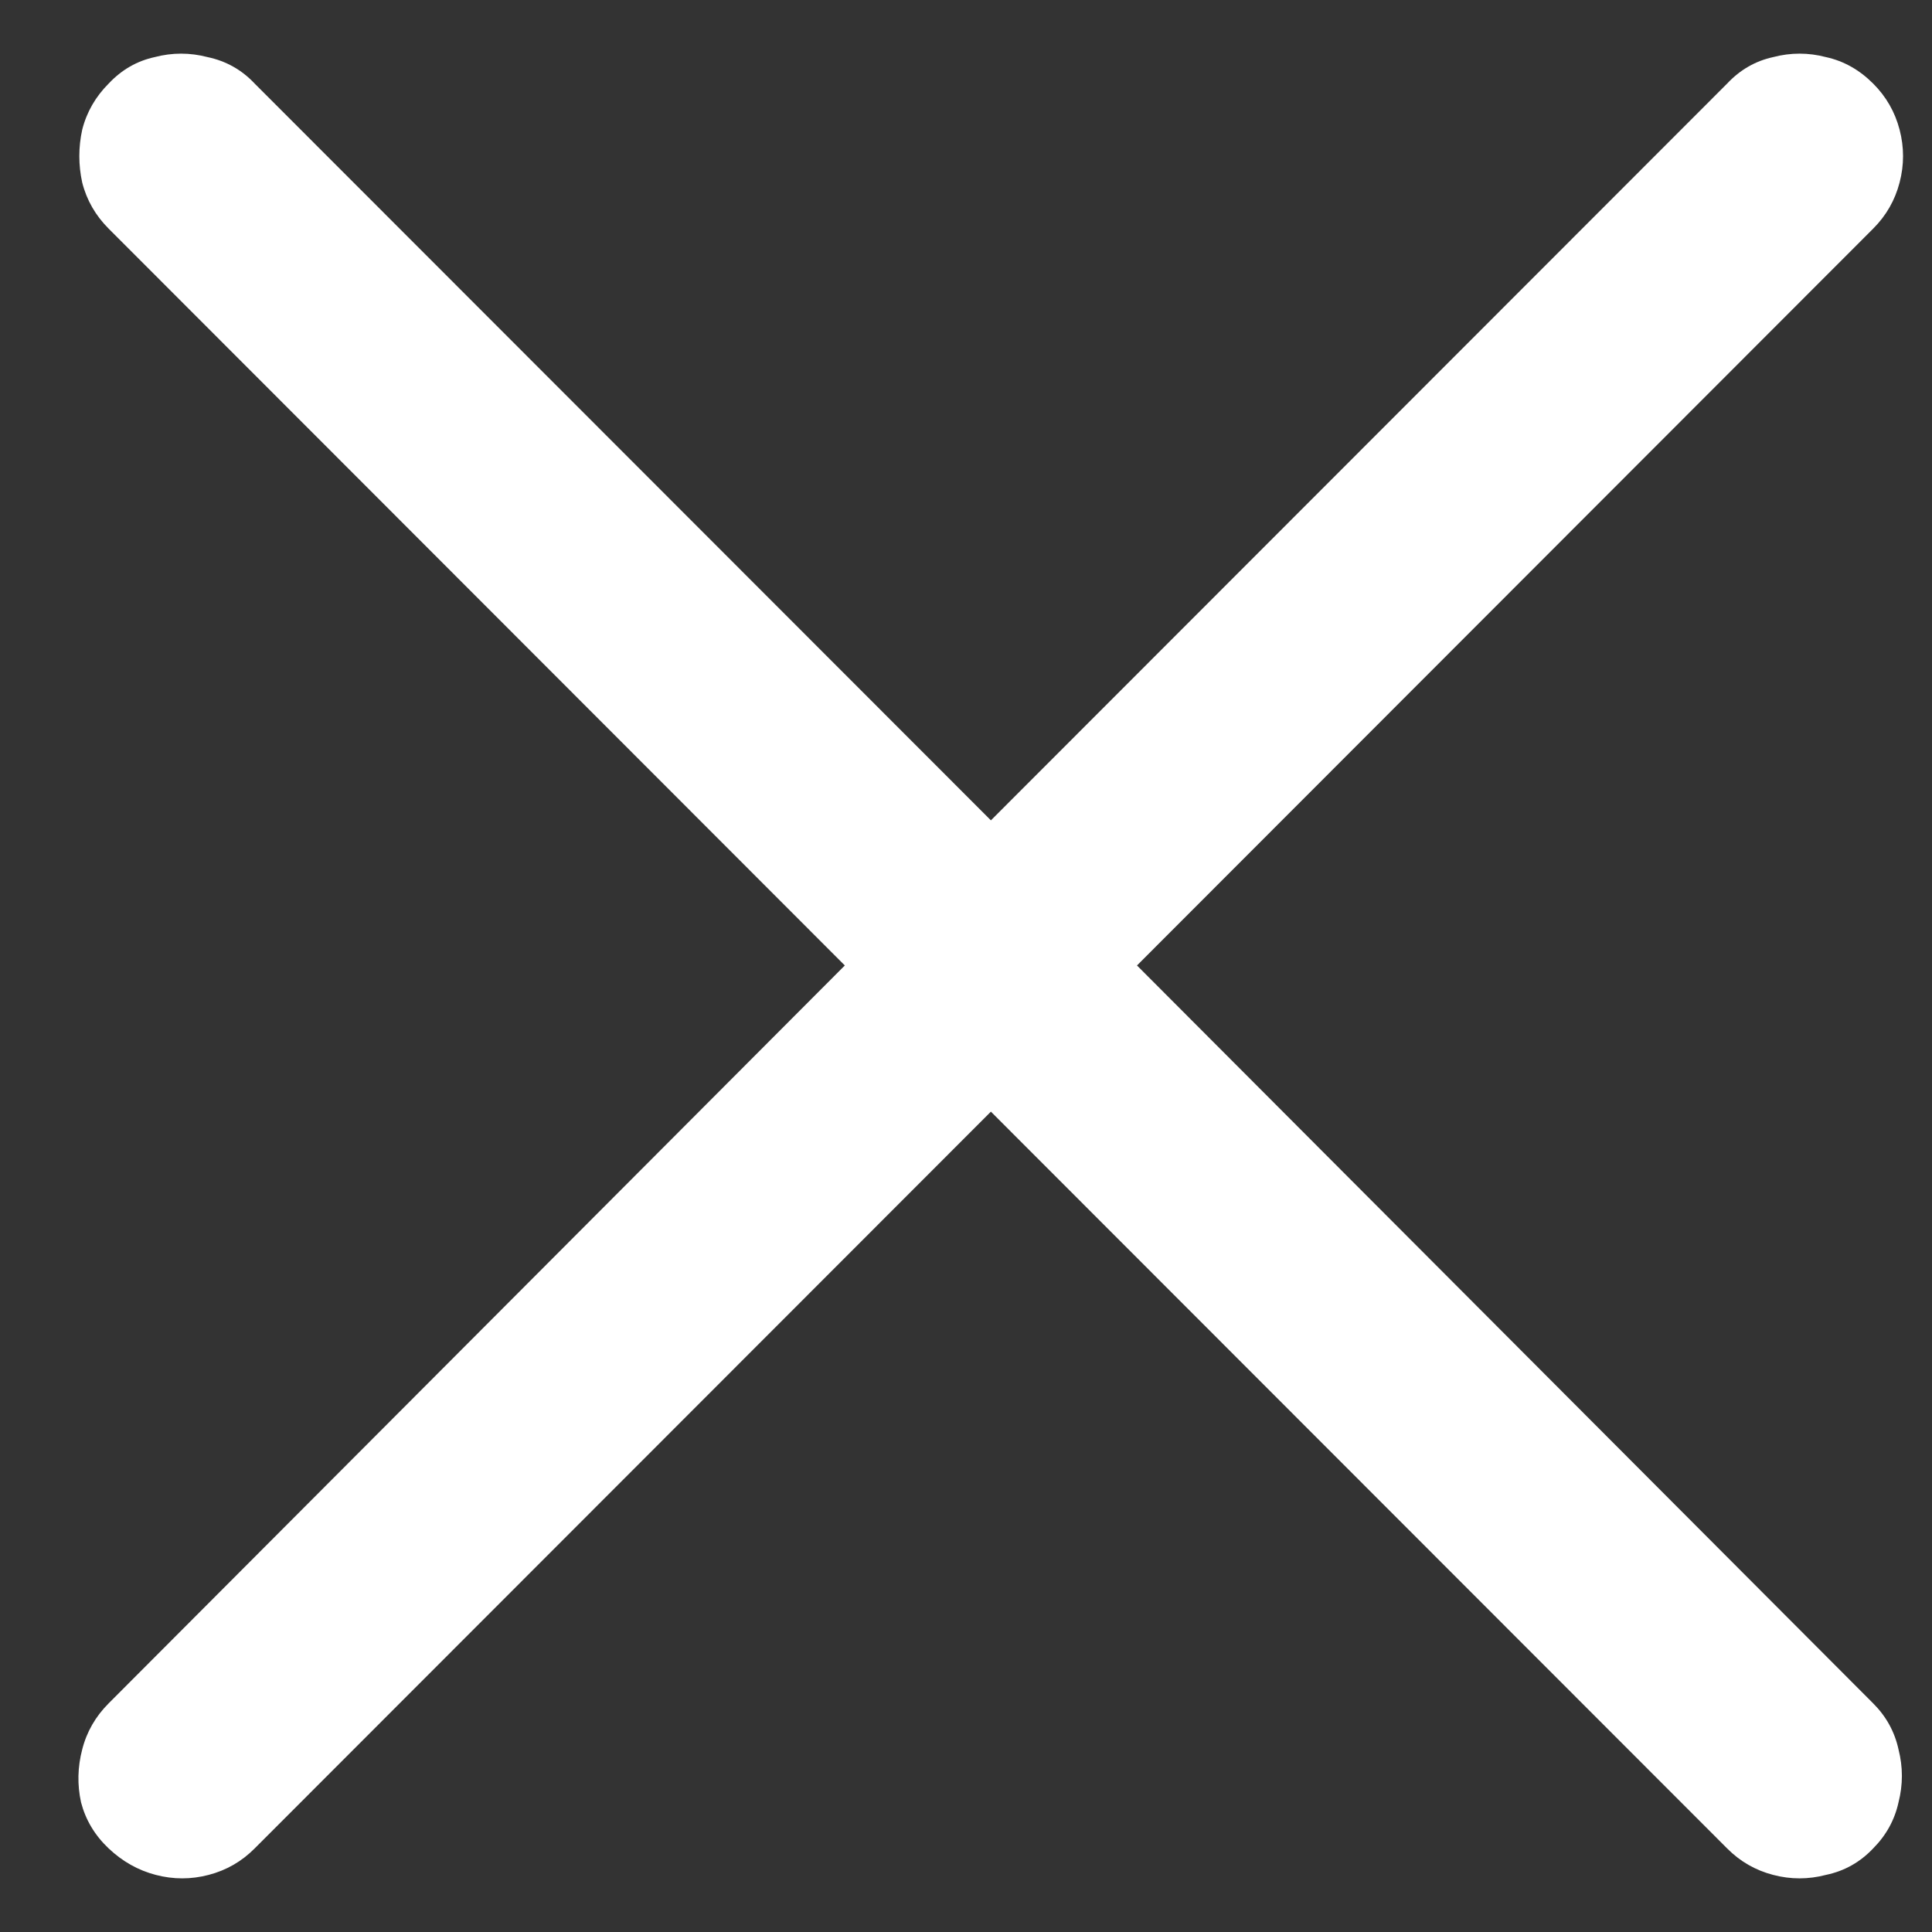 <svg xmlns="http://www.w3.org/2000/svg" width="18" height="18" viewBox="0 0 18 18" fill="none">
  <rect x="0" y="0" width="18" height="18" fill="#333333" stroke="none"/>
  <path d="M1.012 17.221C0.883 17.099 0.798 16.956 0.755 16.792C0.719 16.628 0.723 16.463 0.766 16.299C0.808 16.134 0.891 15.991 1.012 15.87L7.871 8.995L1.012 2.13C0.891 2.009 0.808 1.866 0.766 1.701C0.73 1.537 0.73 1.372 0.766 1.208C0.808 1.043 0.891 0.9 1.012 0.779C1.133 0.65 1.276 0.568 1.441 0.532C1.605 0.489 1.769 0.489 1.934 0.532C2.105 0.568 2.252 0.65 2.373 0.779L9.232 7.643L16.091 0.779C16.212 0.65 16.355 0.568 16.52 0.532C16.684 0.489 16.848 0.489 17.012 0.532C17.177 0.568 17.323 0.65 17.452 0.779C17.573 0.9 17.655 1.043 17.698 1.208C17.741 1.372 17.741 1.537 17.698 1.701C17.655 1.866 17.573 2.009 17.452 2.13L10.593 8.995L17.452 15.87C17.573 15.991 17.652 16.134 17.688 16.299C17.73 16.463 17.73 16.628 17.688 16.792C17.652 16.956 17.573 17.099 17.452 17.221C17.33 17.35 17.184 17.432 17.012 17.468C16.848 17.511 16.684 17.511 16.52 17.468C16.355 17.425 16.212 17.343 16.091 17.221L9.232 10.357L2.373 17.221C2.252 17.343 2.109 17.425 1.944 17.468C1.78 17.511 1.616 17.511 1.451 17.468C1.287 17.425 1.141 17.343 1.012 17.221Z" fill="white"/>
</svg>